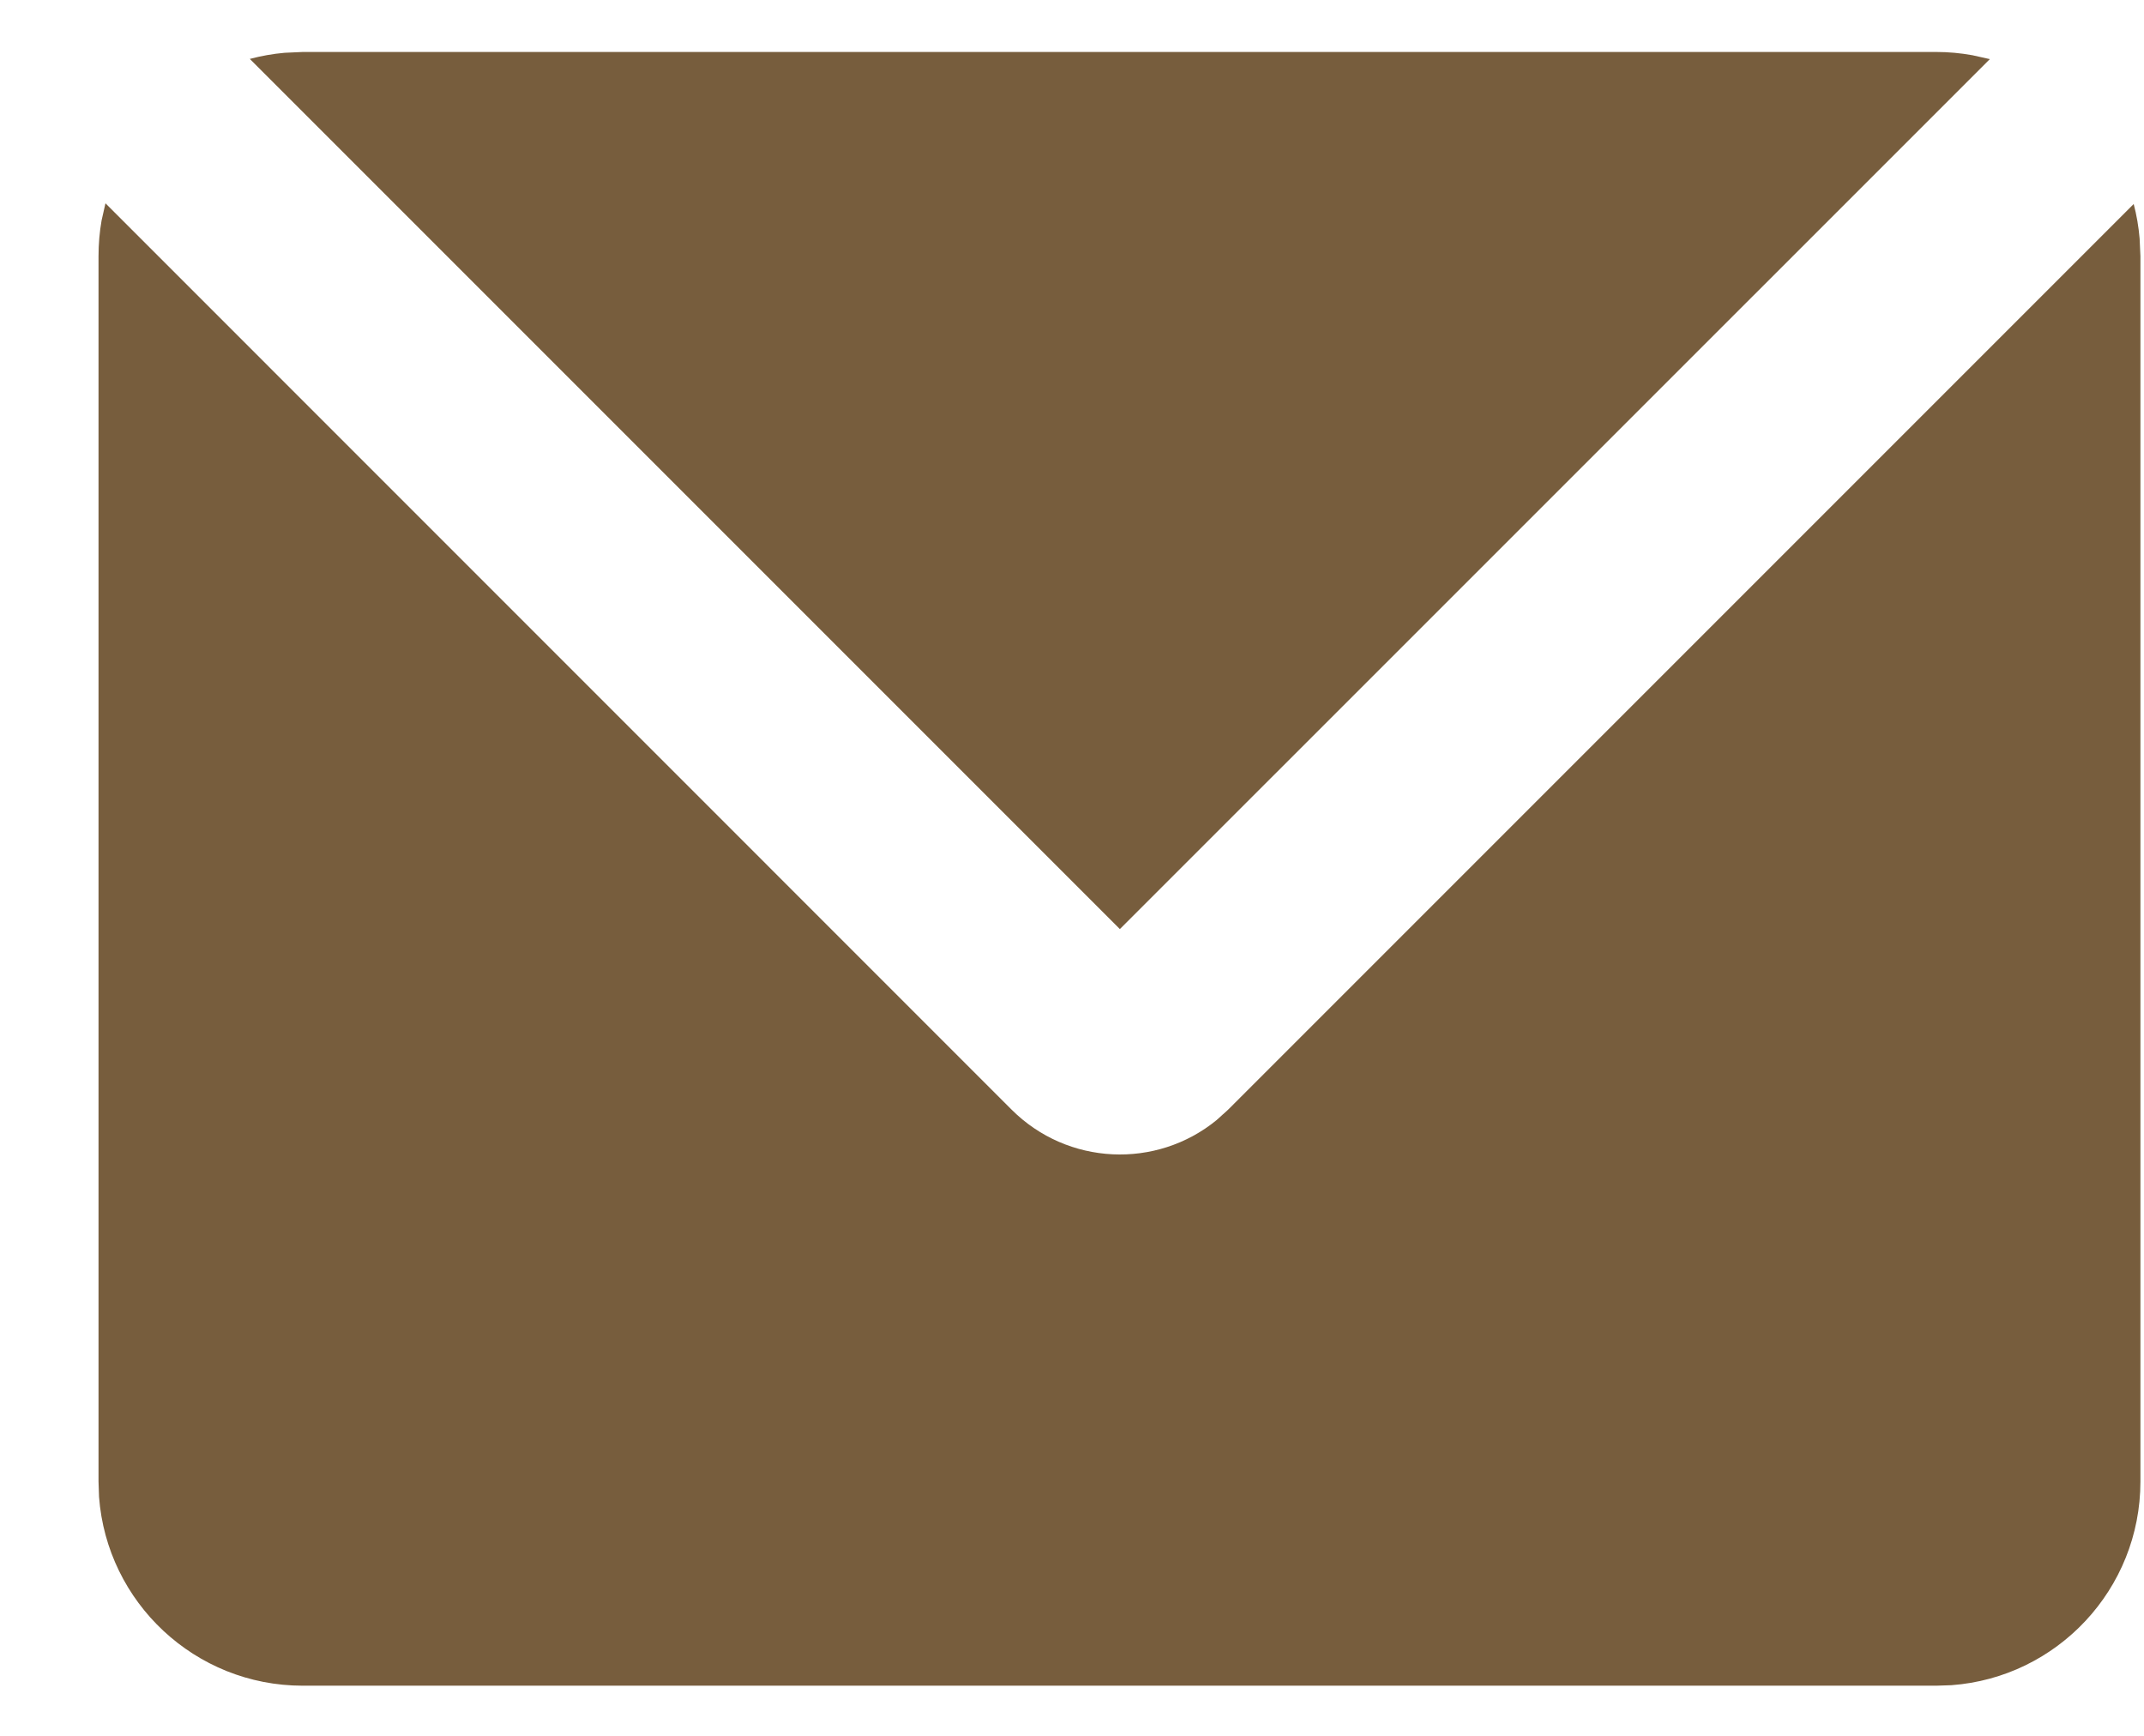 <svg width="21" height="17" viewBox="0 0 21 17" fill="none" xmlns="http://www.w3.org/2000/svg">
<path d="M1.033 1.991L9.908 10.867C10.458 11.416 11.327 11.451 11.916 10.97L12.03 10.867L20.899 1.998C20.928 2.107 20.947 2.219 20.957 2.335L20.965 2.509V14.509C20.965 15.564 20.149 16.428 19.114 16.504L18.965 16.509H2.965C1.911 16.509 1.047 15.694 0.97 14.659L0.965 14.509V2.509C0.965 2.39 0.975 2.273 0.995 2.159L1.033 1.991ZM18.965 0.509C19.086 0.509 19.204 0.52 19.32 0.541L19.49 0.579L10.969 9.099L2.447 0.577C2.557 0.548 2.671 0.527 2.788 0.517L2.965 0.509H18.965Z" fill="#60411C" fill-opacity="0.85"/>
</svg>
